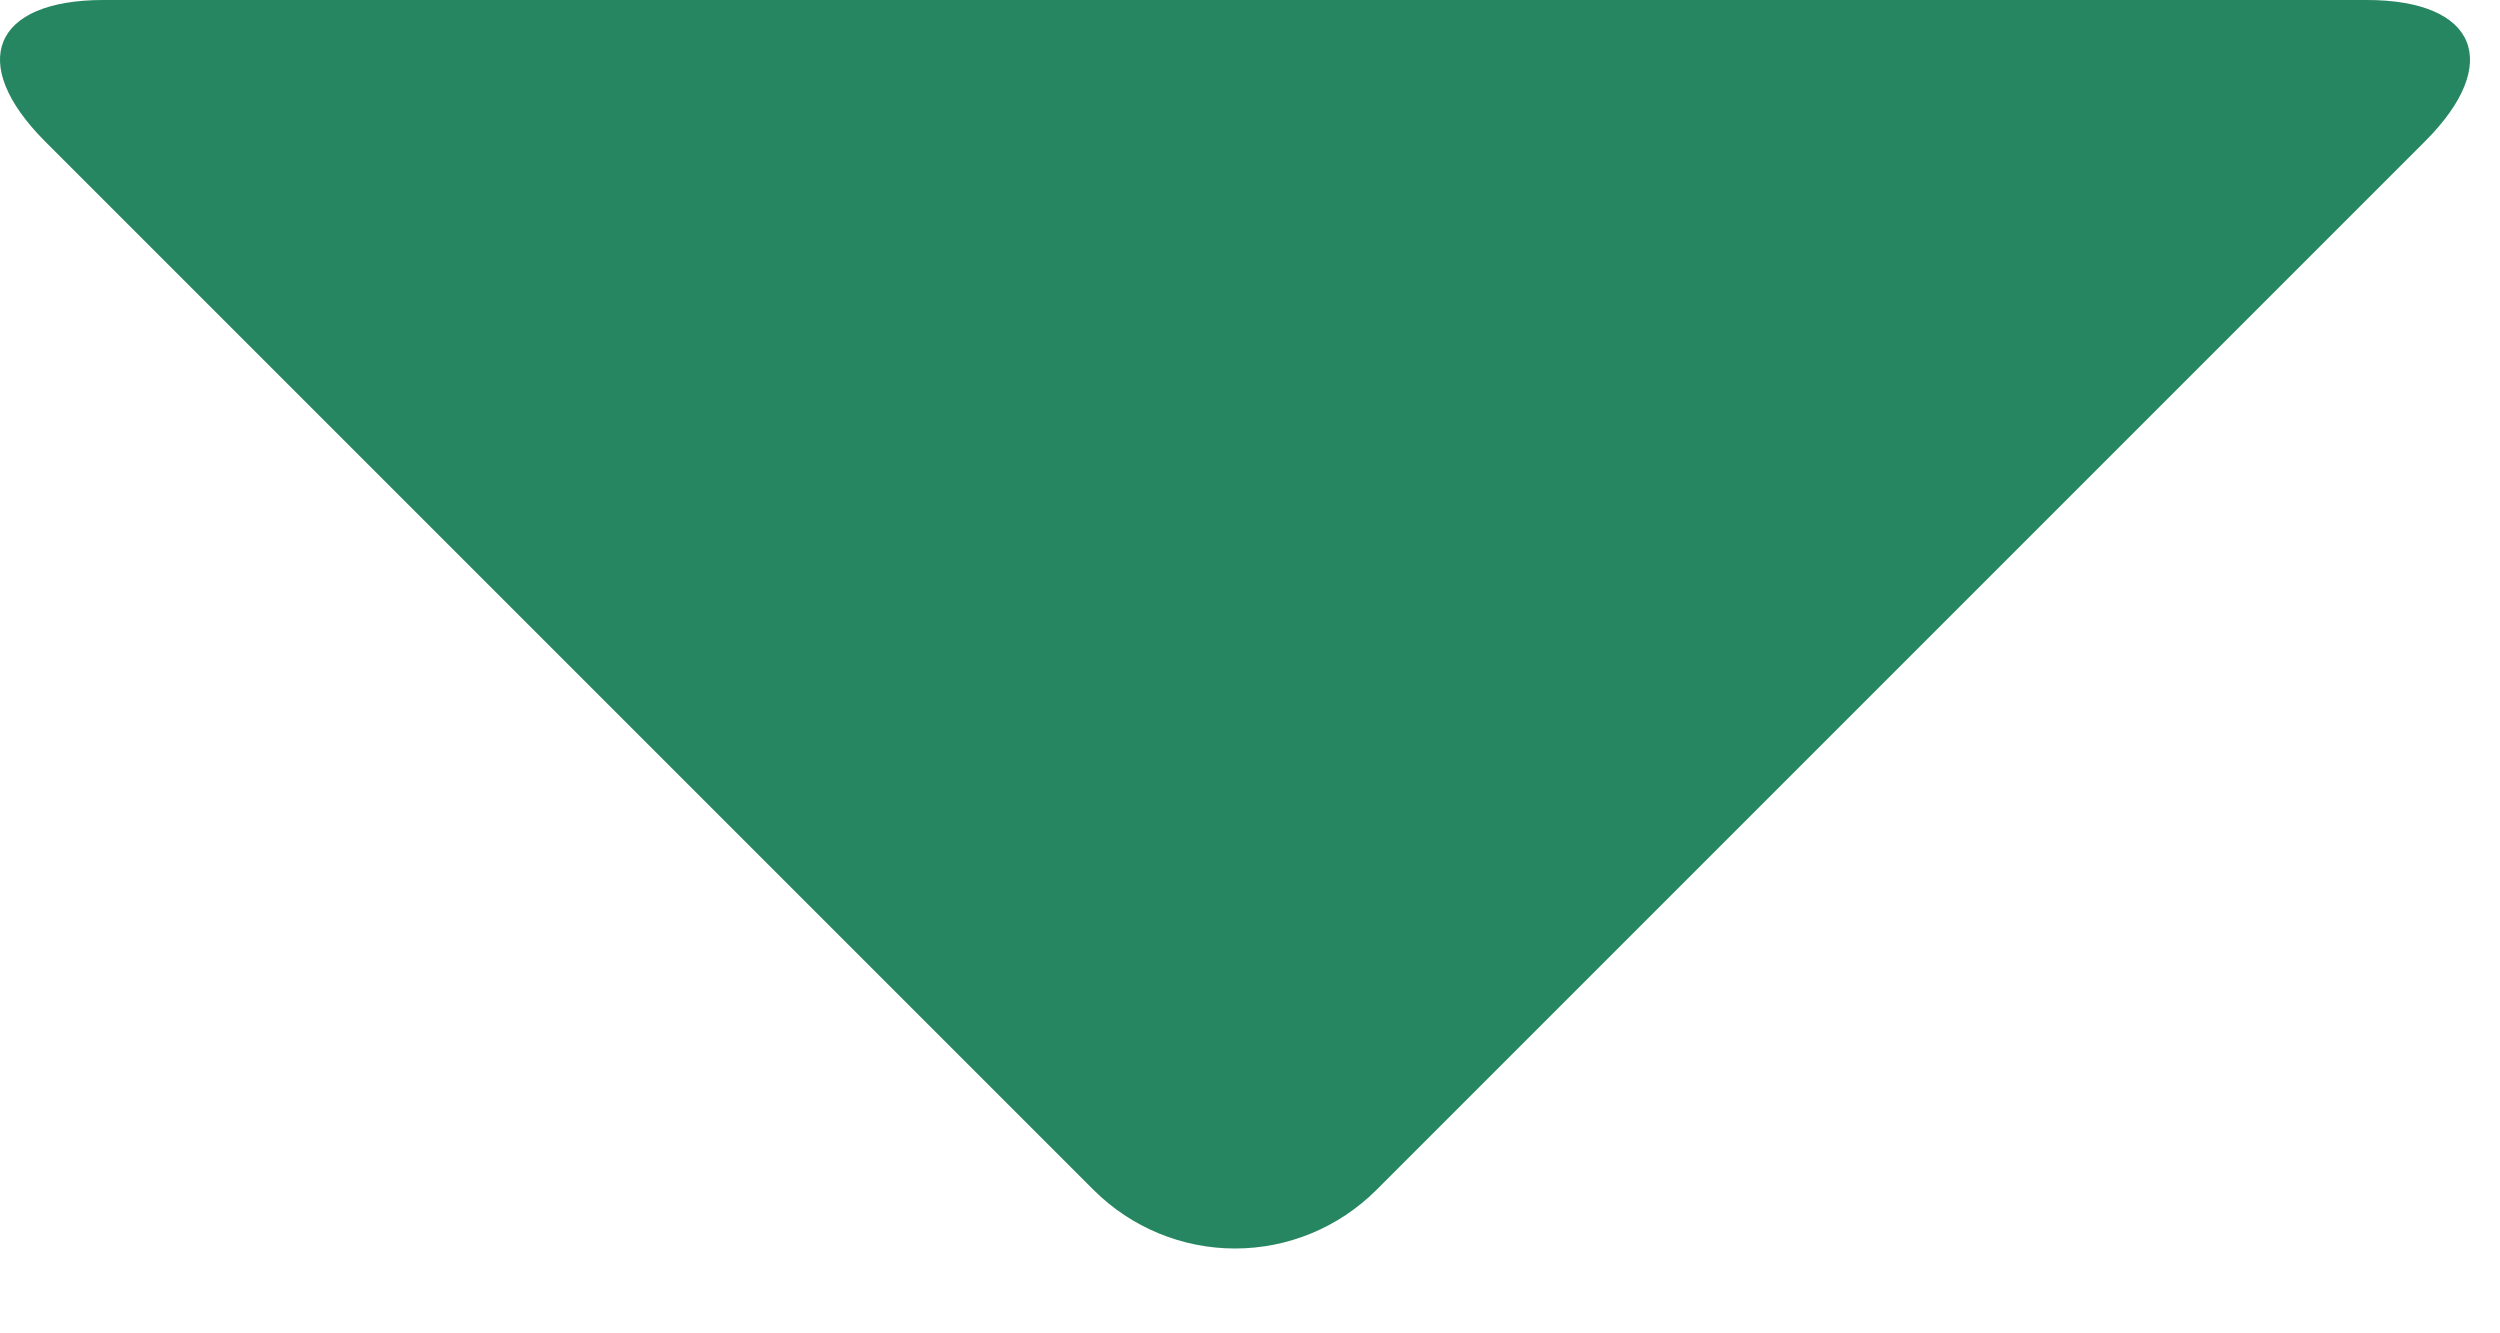 <svg width="15" height="8" viewBox="0 0 15 8" fill="none" xmlns="http://www.w3.org/2000/svg">
<path d="M8.257 7.141L14.551 0.847C15.018 0.38 14.862 0 14.2 0H0.62C-0.042 0 -0.198 0.378 0.269 0.847L6.563 7.141C6.788 7.365 7.093 7.491 7.41 7.491C7.728 7.491 8.032 7.365 8.257 7.141Z" fill="#258661"/>
</svg>
